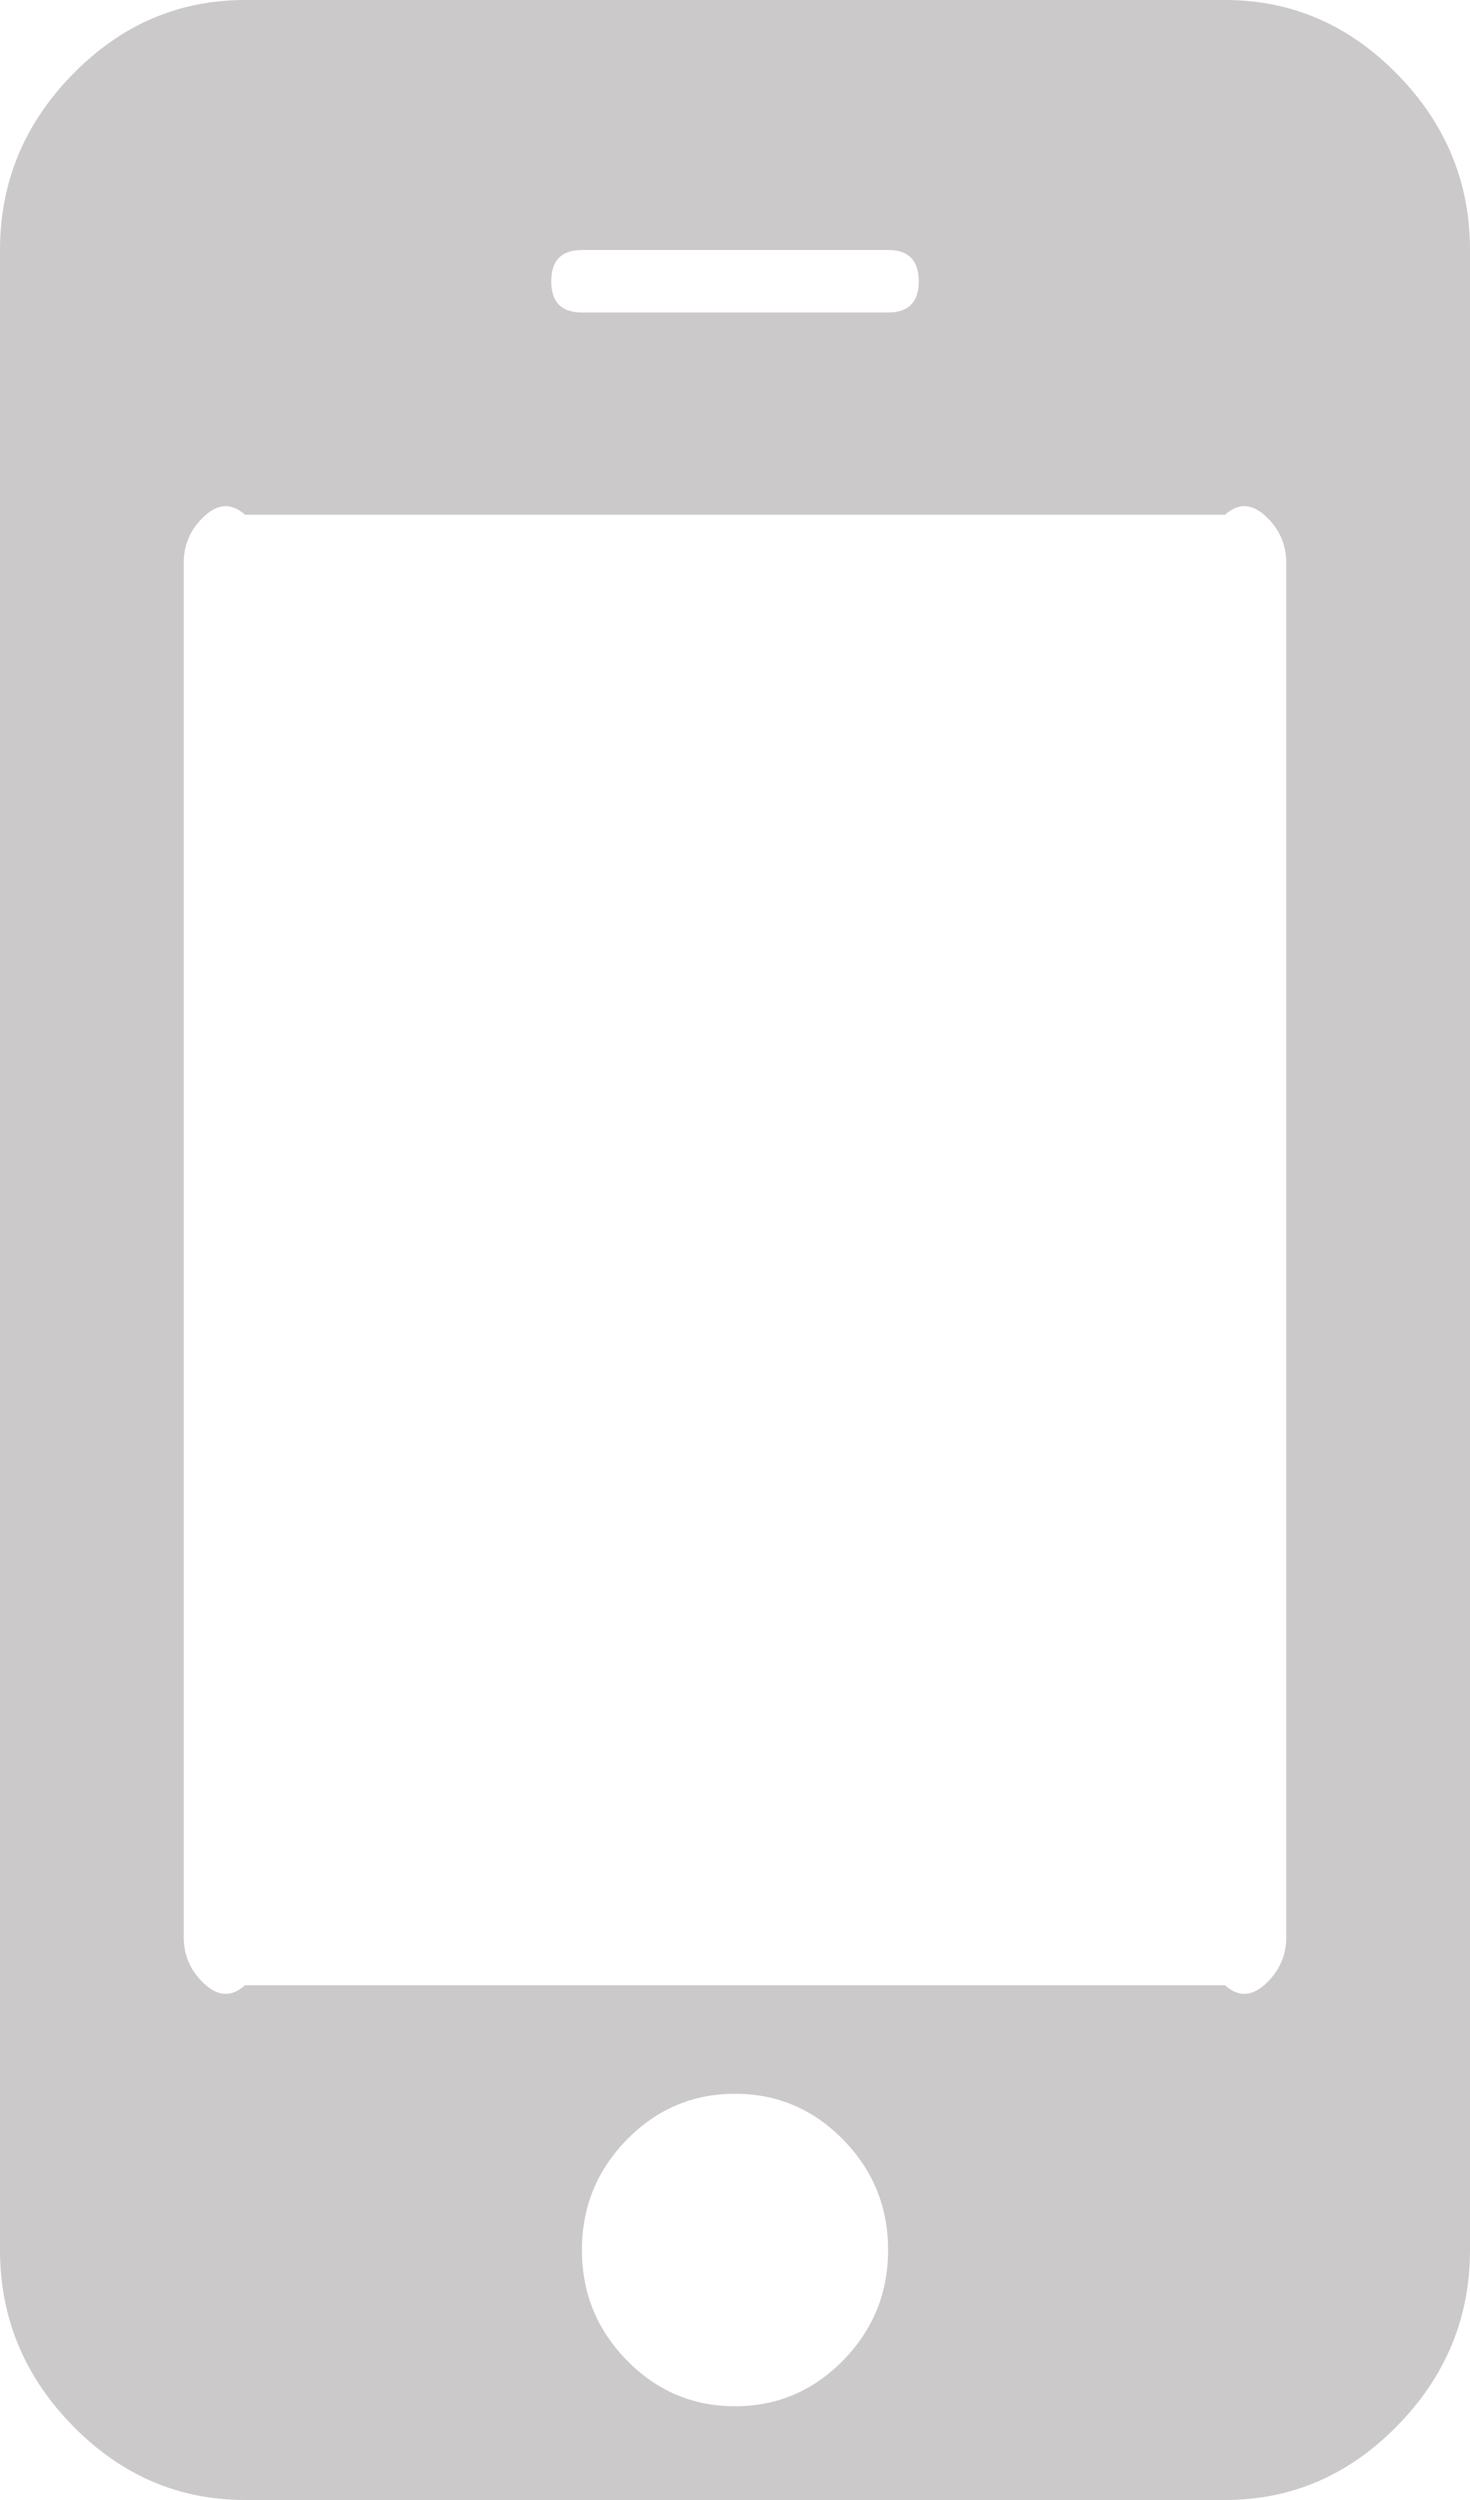 ﻿<?xml version="1.0" encoding="utf-8"?>
<svg version="1.1" xmlns:xlink="http://www.w3.org/1999/xlink" width="20px" height="34px" xmlns="http://www.w3.org/2000/svg">
  <g transform="matrix(1 0 0 1 -67 -104 )">
    <path d="M 11.471 32.101  C 11.879 31.685  12.083 31.184  12.083 30.6  C 12.083 30.016  11.879 29.515  11.471 29.099  C 11.063 28.683  10.573 28.475  10 28.475  C 9.427 28.475  8.937 28.683  8.529 29.099  C 8.121 29.515  7.917 30.016  7.917 30.6  C 7.917 31.184  8.121 31.685  8.529 32.101  C 8.937 32.517  9.427 32.725  10 32.725  C 10.573 32.725  11.063 32.517  11.471 32.101  Z M 17.253 26.948  C 17.418 26.779  17.5 26.58  17.5 26.35  L 17.5 7.65  C 17.5 7.42  17.418 7.221  17.253 7.052  C 17.088 6.884  16.892 6.8  16.667 7  L 3.333 7  C 3.108 6.8  2.912 6.884  2.747 7.052  C 2.582 7.221  2.5 7.42  2.5 7.65  L 2.5 26.35  C 2.5 26.58  2.582 26.779  2.747 26.948  C 2.912 27.116  3.108 27.2  3.333 27  L 16.667 27  C 16.892 27.2  17.088 27.116  17.253 26.948  Z M 12.083 4.25  C 12.361 4.25  12.5 4.108  12.5 3.825  C 12.5 3.542  12.361 3.4  12.083 3.4  L 7.917 3.4  C 7.639 3.4  7.5 3.542  7.5 3.825  C 7.5 4.108  7.639 4.25  7.917 4.25  L 12.083 4.25  Z M 19.01 1.009  C 19.67 1.682  20 2.479  20 3.4  L 20 30.6  C 20 31.521  19.67 32.318  19.01 32.991  C 18.351 33.664  17.569 34  16.667 34  L 3.333 34  C 2.431 34  1.649 33.664  0.99 32.991  C 0.33 32.318  0 31.521  0 30.6  L 0 3.4  C 0 2.479  0.33 1.682  0.99 1.009  C 1.649 0.336  2.431 0  3.333 0  L 16.667 0  C 17.569 0  18.351 0.336  19.01 1.009  Z " fill-rule="nonzero" fill="#cbc9c9" stroke="none" transform="matrix(1 0 0 1 67 104 )" />
  </g>
</svg>